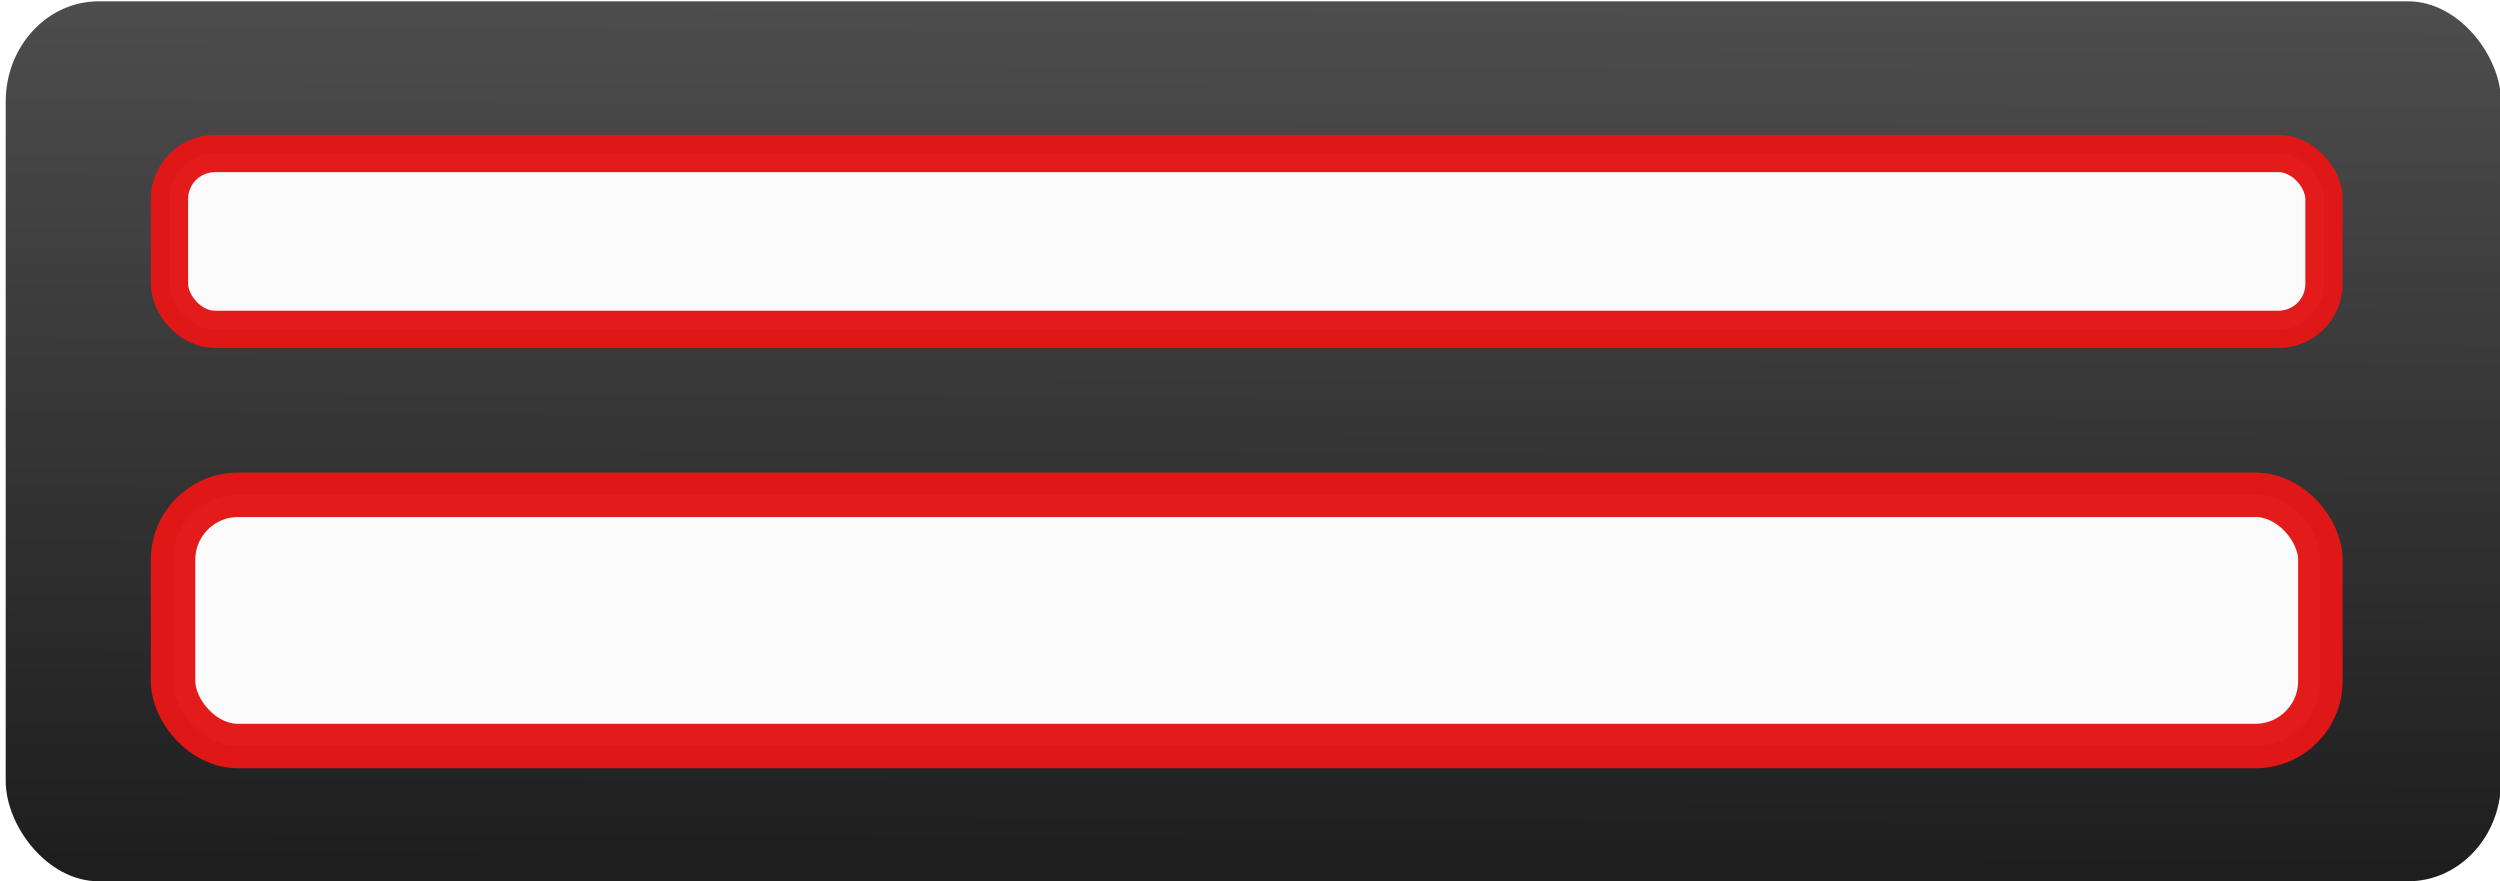 <svg xmlns="http://www.w3.org/2000/svg" xmlns:svg="http://www.w3.org/2000/svg" xmlns:xlink="http://www.w3.org/1999/xlink" id="svg10068" width="229.278" height="80.828" version="1.1" style="display:inline"><defs id="defs10070"><linearGradient id="linearGradient5451"><stop id="stop5453" offset="0" style="stop-color:#eb7d7d;stop-opacity:1"/><stop id="stop5455" offset=".5" style="stop-color:#e43e3e;stop-opacity:1"/><stop id="stop5457" offset="1" style="stop-color:#d37a7a;stop-opacity:1"/></linearGradient><linearGradient id="linearGradient5423"><stop id="stop5425" offset="0" style="stop-color:#839472;stop-opacity:1"/><stop id="stop5427" offset=".16" style="stop-color:#6a884d;stop-opacity:1"/><stop id="stop5429" offset=".66" style="stop-color:#3d5a22;stop-opacity:1"/><stop id="stop5431" offset="1" style="stop-color:#8a9183;stop-opacity:1"/></linearGradient><linearGradient id="linearGradient5367"><stop id="stop5369" offset="0" style="stop-color:#8abc59;stop-opacity:1"/><stop id="stop5371" offset=".16" style="stop-color:#58a30e;stop-opacity:1"/><stop id="stop5373" offset=".66" style="stop-color:#366b04;stop-opacity:1"/><stop id="stop5375" offset="1" style="stop-color:#87ea25;stop-opacity:1"/></linearGradient><marker id="Arrow2Sstart" orient="auto" refX="0" refY="0" style="overflow:visible"><path id="path4640" d="M 8.719,4.034 -2.207,0.016 8.719,-4.002 c -1.745,2.372 -1.735,5.617 -6e-7,8.035 z" transform="matrix(0.3,0,0,0.3,-0.69,0)" style="font-size:12px;fill-rule:evenodd;stroke-width:.625;stroke-linejoin:round"/></marker><linearGradient id="linearGradient5318" x1="-29.837" x2="-29.837" y1="285.06" y2="342.606" gradientTransform="matrix(2.253,0,0,2.207,446.891,-285.335)" gradientUnits="userSpaceOnUse" xlink:href="#linearGradient8928"/><linearGradient id="linearGradient8928"><stop style="stop-color:#fff;stop-opacity:.892" id="stop8930" offset="0"/><stop style="stop-color:#fff;stop-opacity:0" id="stop8932" offset="1"/></linearGradient><linearGradient id="linearGradient7065"><stop id="stop7067" offset="0" style="stop-color:#000;stop-opacity:1"/><stop style="stop-color:#373737;stop-opacity:1" id="stop7071" offset=".5"/><stop id="stop7075" offset="1" style="stop-color:#000;stop-opacity:1"/></linearGradient><linearGradient id="linearGradient3134"><stop style="stop-color:#000;stop-opacity:1" id="stop3136" offset="0"/><stop id="stop3146" offset=".25" style="stop-color:#464646;stop-opacity:1"/><stop id="stop3142" offset=".5" style="stop-color:#373737;stop-opacity:1"/><stop style="stop-color:#626262;stop-opacity:1" id="stop3144" offset=".75"/><stop style="stop-color:#000;stop-opacity:1" id="stop3138" offset="1"/></linearGradient><linearGradient id="linearGradient3195"><stop id="stop3197" offset="0" style="stop-color:#000;stop-opacity:1"/><stop style="stop-color:#464646;stop-opacity:1" id="stop3199" offset=".25"/><stop style="stop-color:#373737;stop-opacity:1" id="stop3201" offset=".5"/><stop id="stop3203" offset=".75" style="stop-color:#626262;stop-opacity:1"/><stop id="stop3205" offset="1" style="stop-color:#000;stop-opacity:1"/></linearGradient><linearGradient id="linearGradient5100"><stop style="stop-color:#5e422c;stop-opacity:1" id="stop5102" offset="0"/><stop style="stop-color:#d5bba6;stop-opacity:1" id="stop5104" offset="1"/></linearGradient><linearGradient id="linearGradient7087"><stop id="stop7089" offset="0" style="stop-color:#b66100;stop-opacity:1"/><stop style="stop-color:#ffa31b;stop-opacity:1" id="stop7091" offset=".25"/><stop style="stop-color:#a25600;stop-opacity:1" id="stop7093" offset=".5"/><stop id="stop7095" offset=".75" style="stop-color:#ffab49;stop-opacity:1"/><stop id="stop7097" offset="1" style="stop-color:#8d4b00;stop-opacity:1"/></linearGradient><linearGradient id="linearGradient8125"><stop style="stop-color:#777;stop-opacity:1" id="stop8127" offset="0"/><stop id="stop8131" offset=".5" style="stop-color:#e6e6e6;stop-opacity:1"/><stop style="stop-color:#777;stop-opacity:1" id="stop8133" offset=".75"/><stop style="stop-color:#fff;stop-opacity:1" id="stop8129" offset="1"/></linearGradient><linearGradient id="linearGradient8108"><stop id="stop8110" offset="0" style="stop-color:#777;stop-opacity:1"/><stop id="stop8112" offset="1" style="stop-color:#fff;stop-opacity:1"/></linearGradient><linearGradient id="linearGradient10109"><stop style="stop-color:#fff;stop-opacity:0" id="stop10111" offset="0"/><stop style="stop-color:#fff;stop-opacity:1" id="stop10113" offset="1"/></linearGradient><linearGradient id="linearGradient3443" x1="133.81" x2="132.275" y1="42.69" y2="32.27" gradientUnits="userSpaceOnUse" xlink:href="#linearGradient10101"/><linearGradient id="linearGradient10101"><stop id="stop10103" offset="0" style="stop-color:#fff;stop-opacity:1"/><stop id="stop10105" offset="1" style="stop-color:#fff;stop-opacity:0"/></linearGradient><linearGradient id="linearGradient5224-4"><stop style="stop-color:#000;stop-opacity:1" id="stop5226-8" offset="0"/><stop style="stop-color:#000;stop-opacity:0" id="stop5228-8" offset="1"/></linearGradient><linearGradient id="linearGradient5226-1"><stop style="stop-color:#8abc59;stop-opacity:1" id="stop5229-7" offset="0"/><stop style="stop-color:#58a30e;stop-opacity:1" id="stop5245-1" offset=".16"/><stop style="stop-color:#366b04;stop-opacity:1" id="stop5235-1" offset=".66"/><stop style="stop-color:#87ea25;stop-opacity:1" id="stop5231-5" offset="1"/></linearGradient><linearGradient id="linearGradient5300-7"><stop style="stop-color:#fff;stop-opacity:1" id="stop5302-6" offset="0"/><stop style="stop-color:#fff;stop-opacity:0" id="stop5304-1" offset="1"/></linearGradient><linearGradient id="linearGradient5237-2"><stop style="stop-color:#fff;stop-opacity:1" id="stop5239-3" offset="0"/><stop style="stop-color:#757575;stop-opacity:1" id="stop5247-2" offset=".5"/><stop style="stop-color:#9c9c9c;stop-opacity:1" id="stop5241-2" offset="1"/></linearGradient><radialGradient id="radialGradient4398" cx="14.5" cy="26.688" r="10" fx="14.5" fy="26.688" gradientTransform="matrix(1,0,0,0.294,0,18.848)" gradientUnits="userSpaceOnUse" xlink:href="#linearGradient5224-4"/><radialGradient id="radialGradient4400" cx="14.5" cy="26.688" r="10" fx="14.5" fy="26.688" gradientTransform="matrix(1,0,0,0.294,0,18.848)" gradientUnits="userSpaceOnUse" xlink:href="#linearGradient5224-4"/><radialGradient id="radialGradient4402" cx="29.393" cy="18.898" r="29.7" fx="29.393" fy="18.898" gradientTransform="matrix(1.535,0,0,1.549,-15.738,-10.367)" gradientUnits="userSpaceOnUse" xlink:href="#linearGradient5226-1"/><radialGradient id="radialGradient4404" cx="29.774" cy="7.092" r="25.38" fx="29.774" fy="7.092" gradientTransform="matrix(2.247,0,0,2.247,-37.128,-8.844)" gradientUnits="userSpaceOnUse" xlink:href="#linearGradient5300-7"/><radialGradient id="radialGradient4514" cx="14.5" cy="26.688" r="10" fx="14.5" fy="26.688" gradientTransform="matrix(1,0,0,0.294,0,18.848)" gradientUnits="userSpaceOnUse" xlink:href="#linearGradient5224-4"/><radialGradient id="radialGradient4516" cx="14.5" cy="26.688" r="10" fx="14.5" fy="26.688" gradientTransform="matrix(1,0,0,0.294,0,18.848)" gradientUnits="userSpaceOnUse" xlink:href="#linearGradient5224-4"/><radialGradient id="radialGradient4518" cx="29.393" cy="18.898" r="29.7" fx="29.393" fy="18.898" gradientTransform="matrix(1.535,0,0,1.549,-15.738,-10.367)" gradientUnits="userSpaceOnUse" xlink:href="#linearGradient5423"/><radialGradient id="radialGradient4520" cx="29.774" cy="7.092" r="25.38" fx="29.774" fy="7.092" gradientTransform="matrix(2.247,0,0,2.247,-37.128,-8.844)" gradientUnits="userSpaceOnUse" xlink:href="#linearGradient5300-7"/><radialGradient id="radialGradient4814" cx="14.5" cy="26.688" r="10" fx="14.5" fy="26.688" gradientTransform="matrix(1,0,0,0.294,0,18.848)" gradientUnits="userSpaceOnUse" xlink:href="#linearGradient5224-4"/><radialGradient id="radialGradient4816" cx="14.5" cy="26.688" r="10" fx="14.5" fy="26.688" gradientTransform="matrix(1,0,0,0.294,0,18.848)" gradientUnits="userSpaceOnUse" xlink:href="#linearGradient5224-4"/><radialGradient id="radialGradient4818" cx="29.393" cy="18.898" r="29.7" fx="29.393" fy="18.898" gradientTransform="matrix(1.535,0,0,1.549,-15.738,-10.367)" gradientUnits="userSpaceOnUse" xlink:href="#linearGradient5237-2"/><radialGradient id="radialGradient4820" cx="29.774" cy="7.092" r="25.38" fx="29.774" fy="7.092" gradientTransform="matrix(2.247,0,0,2.247,-37.128,-8.844)" gradientUnits="userSpaceOnUse" xlink:href="#linearGradient5300-7"/><radialGradient id="radialGradient5406" cx="14.5" cy="26.688" r="10" fx="14.5" fy="26.688" gradientTransform="matrix(1,0,0,0.294,0,18.848)" gradientUnits="userSpaceOnUse" xlink:href="#linearGradient5224-4"/><radialGradient id="radialGradient5408" cx="14.5" cy="26.688" r="10" fx="14.5" fy="26.688" gradientTransform="matrix(1,0,0,0.294,0,18.848)" gradientUnits="userSpaceOnUse" xlink:href="#linearGradient5224-4"/><radialGradient id="radialGradient5410" cx="29.393" cy="18.898" r="29.7" fx="29.393" fy="18.898" gradientTransform="matrix(1.535,0,0,1.549,-15.738,-10.367)" gradientUnits="userSpaceOnUse" xlink:href="#linearGradient5226-1"/><radialGradient id="radialGradient5412" cx="29.774" cy="7.092" r="25.38" fx="29.774" fy="7.092" gradientTransform="matrix(2.247,0,0,2.247,-37.128,-8.844)" gradientUnits="userSpaceOnUse" xlink:href="#linearGradient5300-7"/><radialGradient id="radialGradient5443" cx="14.5" cy="26.688" r="10" fx="14.5" fy="26.688" gradientTransform="matrix(1,0,0,0.294,0,18.848)" gradientUnits="userSpaceOnUse" xlink:href="#linearGradient5224-4"/><radialGradient id="radialGradient5445" cx="14.5" cy="26.688" r="10" fx="14.5" fy="26.688" gradientTransform="matrix(1,0,0,0.294,0,18.848)" gradientUnits="userSpaceOnUse" xlink:href="#linearGradient5224-4"/><radialGradient id="radialGradient5447" cx="29.393" cy="18.898" r="29.7" fx="29.393" fy="18.898" gradientTransform="matrix(1.535,0,0,1.549,-15.738,-10.367)" gradientUnits="userSpaceOnUse" xlink:href="#linearGradient5451"/><radialGradient id="radialGradient5449" cx="29.774" cy="7.092" r="25.38" fx="29.774" fy="7.092" gradientTransform="matrix(2.247,0,0,2.247,-37.128,-8.844)" gradientUnits="userSpaceOnUse" xlink:href="#linearGradient5300-7"/><radialGradient id="radialGradient3814" cx="14.5" cy="26.688" r="10" fx="14.5" fy="26.688" gradientTransform="matrix(1,0,0,0.294,0,18.848)" gradientUnits="userSpaceOnUse" xlink:href="#linearGradient5224-4"/><radialGradient id="radialGradient3816" cx="14.5" cy="26.688" r="10" fx="14.5" fy="26.688" gradientTransform="matrix(1,0,0,0.294,0,18.848)" gradientUnits="userSpaceOnUse" xlink:href="#linearGradient5224-4"/><radialGradient id="radialGradient3818" cx="29.393" cy="18.898" r="29.7" fx="29.393" fy="18.898" gradientTransform="matrix(1.535,0,0,1.549,-15.738,-10.367)" gradientUnits="userSpaceOnUse" xlink:href="#linearGradient5237-2"/><radialGradient id="radialGradient3820" cx="29.774" cy="7.092" r="25.38" fx="29.774" fy="7.092" gradientTransform="matrix(2.247,0,0,2.247,-37.128,-8.844)" gradientUnits="userSpaceOnUse" xlink:href="#linearGradient5300-7"/><radialGradient id="radialGradient3856" cx="14.5" cy="26.688" r="10" fx="14.5" fy="26.688" gradientTransform="matrix(1,0,0,0.294,0,18.848)" gradientUnits="userSpaceOnUse" xlink:href="#linearGradient5224-4"/><radialGradient id="radialGradient3858" cx="14.5" cy="26.688" r="10" fx="14.5" fy="26.688" gradientTransform="matrix(1,0,0,0.294,0,18.848)" gradientUnits="userSpaceOnUse" xlink:href="#linearGradient5224-4"/><radialGradient id="radialGradient3860" cx="29.393" cy="18.898" r="29.7" fx="29.393" fy="18.898" gradientTransform="matrix(1.535,0,0,1.549,-15.738,-10.367)" gradientUnits="userSpaceOnUse" xlink:href="#linearGradient5237-2"/><radialGradient id="radialGradient3862" cx="29.774" cy="7.092" r="25.38" fx="29.774" fy="7.092" gradientTransform="matrix(2.247,0,0,2.247,-37.128,-8.844)" gradientUnits="userSpaceOnUse" xlink:href="#linearGradient5300-7"/><radialGradient id="radialGradient3915" cx="14.5" cy="26.688" r="10" fx="14.5" fy="26.688" gradientTransform="matrix(1,0,0,0.294,0,18.848)" gradientUnits="userSpaceOnUse" xlink:href="#linearGradient5224-4"/><radialGradient id="radialGradient3917" cx="14.5" cy="26.688" r="10" fx="14.5" fy="26.688" gradientTransform="matrix(1,0,0,0.294,0,18.848)" gradientUnits="userSpaceOnUse" xlink:href="#linearGradient5224-4"/><radialGradient id="radialGradient3919" cx="29.393" cy="18.898" r="29.7" fx="29.393" fy="18.898" gradientTransform="matrix(1.535,0,0,1.549,-15.738,-10.367)" gradientUnits="userSpaceOnUse" xlink:href="#linearGradient5237-2"/><radialGradient id="radialGradient3921" cx="29.774" cy="7.092" r="25.38" fx="29.774" fy="7.092" gradientTransform="matrix(2.247,0,0,2.247,-37.128,-8.844)" gradientUnits="userSpaceOnUse" xlink:href="#linearGradient5300-7"/><radialGradient id="radialGradient4237" cx="14.5" cy="26.688" r="10" fx="14.5" fy="26.688" gradientTransform="matrix(1,0,0,0.294,0,18.848)" gradientUnits="userSpaceOnUse" xlink:href="#linearGradient5224-4"/><radialGradient id="radialGradient4239" cx="14.5" cy="26.688" r="10" fx="14.5" fy="26.688" gradientTransform="matrix(1,0,0,0.294,0,18.848)" gradientUnits="userSpaceOnUse" xlink:href="#linearGradient5224-4"/><radialGradient id="radialGradient4241" cx="29.393" cy="18.898" r="29.7" fx="29.393" fy="18.898" gradientTransform="matrix(1.535,0,0,1.549,-15.738,-10.367)" gradientUnits="userSpaceOnUse" xlink:href="#linearGradient5237-2"/><radialGradient id="radialGradient4243" cx="29.774" cy="7.092" r="25.38" fx="29.774" fy="7.092" gradientTransform="matrix(2.247,0,0,2.247,-37.128,-8.844)" gradientUnits="userSpaceOnUse" xlink:href="#linearGradient5300-7"/><linearGradient id="linearGradient4128-2" x1="295.07" x2="295.658" y1="573.902" y2="418.138" gradientTransform="translate(-313.077,-140.807)" gradientUnits="userSpaceOnUse" xlink:href="#linearGradient3285-6-3"/><linearGradient id="linearGradient3285-6-3"><stop id="stop3287-9-8" offset="0" style="stop-color:#333;stop-opacity:1"/><stop id="stop3289-8-2" offset="1" style="stop-color:#000;stop-opacity:0"/></linearGradient><linearGradient id="linearGradient4130-6" x1="311.528" x2="310.94" y1="572.139" y2="526.291" gradientTransform="translate(-313.077,-140.807)" gradientUnits="userSpaceOnUse" xlink:href="#linearGradient3259-9-2"/><linearGradient id="linearGradient3259-9-2"><stop style="stop-color:#000;stop-opacity:1" id="stop3261-8-7" offset="0"/><stop style="stop-color:#000;stop-opacity:0" id="stop3263-3-5" offset="1"/></linearGradient><linearGradient id="linearGradient4185" x1="300.36" x2="300.36" y1="431.069" y2="506.894" gradientTransform="translate(-313.077,-140.807)" gradientUnits="userSpaceOnUse" xlink:href="#linearGradient3790-4-8"/><linearGradient id="linearGradient3790-4-8"><stop style="stop-color:#fff;stop-opacity:1" id="stop3792-5-2" offset="0"/><stop style="stop-color:#fff;stop-opacity:0" id="stop3794-2-7" offset="1"/></linearGradient><linearGradient id="linearGradient3561" x1="300.36" x2="300.36" y1="431.069" y2="506.894" gradientTransform="translate(-313.077,-140.807)" gradientUnits="userSpaceOnUse" xlink:href="#linearGradient3790-4-8"/><linearGradient id="linearGradient4185-2" x1="298.438" x2="300.36" y1="368.207" y2="506.894" gradientTransform="translate(-313.077,-140.807)" gradientUnits="userSpaceOnUse" xlink:href="#linearGradient3790-4-8-4"/><linearGradient id="linearGradient3790-4-8-4"><stop style="stop-color:#fff;stop-opacity:1" id="stop3792-5-2-5" offset="0"/><stop style="stop-color:#fff;stop-opacity:0" id="stop3794-2-7-5" offset="1"/></linearGradient><linearGradient id="linearGradient3755"><stop style="stop-color:#232323;stop-opacity:1" id="stop3757" offset="0"/><stop style="stop-color:#555;stop-opacity:1" id="stop3759" offset="1"/></linearGradient><linearGradient id="linearGradient4183" x1="393.513" x2="394.487" y1="832.612" y2="529.755" gradientTransform="matrix(0.31,0,0,0.296,51.627,372.05)" gradientUnits="userSpaceOnUse" xlink:href="#linearGradient3755-1"/><linearGradient id="linearGradient3755-1"><stop style="stop-color:#1e1e1e;stop-opacity:1" id="stop3757-3" offset="0"/><stop style="stop-color:#4d4d4d;stop-opacity:1" id="stop3759-6" offset="1"/></linearGradient><filter id="filter3777-0" color-interpolation-filters="sRGB"><feGaussianBlur id="feGaussianBlur3779-4" result="result8" stdDeviation=".01"/><feOffset id="feOffset3781-3" dx="0" dy="2" result="result11"/><feComposite id="feComposite3783-8" in="SourceGraphic" in2="result11" operator="in" result="result6"/><feFlood id="feFlood3785-2" flood-color="#A09B9B" flood-opacity="1" in="result6" result="result10"/><feBlend id="feBlend3787-0" in="result6" in2="result10" mode="normal" result="result12"/><feComposite id="feComposite3789-6" in2="SourceGraphic" operator="in" result="result2"/></filter><linearGradient id="linearGradient3207" x1="393.513" x2="394.487" y1="832.612" y2="529.755" gradientTransform="matrix(0.251,0,0,0.257,112.312,56.646)" gradientUnits="userSpaceOnUse" xlink:href="#linearGradient3755"/><linearGradient id="linearGradient3209" x1="393.513" x2="394.487" y1="832.612" y2="529.755" gradientTransform="matrix(0.31,0,0,0.296,51.627,372.05)" gradientUnits="userSpaceOnUse" xlink:href="#linearGradient3755-1"/><filter id="filter4045"><feGaussianBlur id="feGaussianBlur4047" stdDeviation=".456"/></filter></defs><g style="display:inline" id="g2932" transform="translate(-205.869,-331.452)"><rect style="fill:url(#linearGradient3209);fill-opacity:1;fill-rule:evenodd;stroke:#000;stroke-width:0;stroke-linecap:butt;stroke-linejoin:miter;stroke-miterlimit:4;stroke-opacity:1;stroke-dasharray:none;filter:url(#filter4045)" id="background" width="280.113" height="91.5" x="79.017" y="528.808" ry="10.434" transform="matrix(0.817,0,0,0.882,141.835,-134.836)"/></g><g id="layer1" style="display:inline"><rect style="opacity:.98;fill:#fff;fill-opacity:1;stroke:#e31717;stroke-width:4.079;stroke-linecap:butt;stroke-linejoin:miter;stroke-miterlimit:10;stroke-opacity:1;stroke-dasharray:none;stroke-dashoffset:0" id="value" width="196.933" height="23.04" x="15.871" y="45.379" ry="5.962"/><rect id="field" width="197.594" height="16.125" x="15.541" y="14.079" ry="4.172" style="opacity:.98;fill:#fff;fill-opacity:1;stroke:#e31717;stroke-width:3.418;stroke-linecap:butt;stroke-linejoin:miter;stroke-miterlimit:10;stroke-opacity:1;stroke-dasharray:none;stroke-dashoffset:0"/></g></svg>